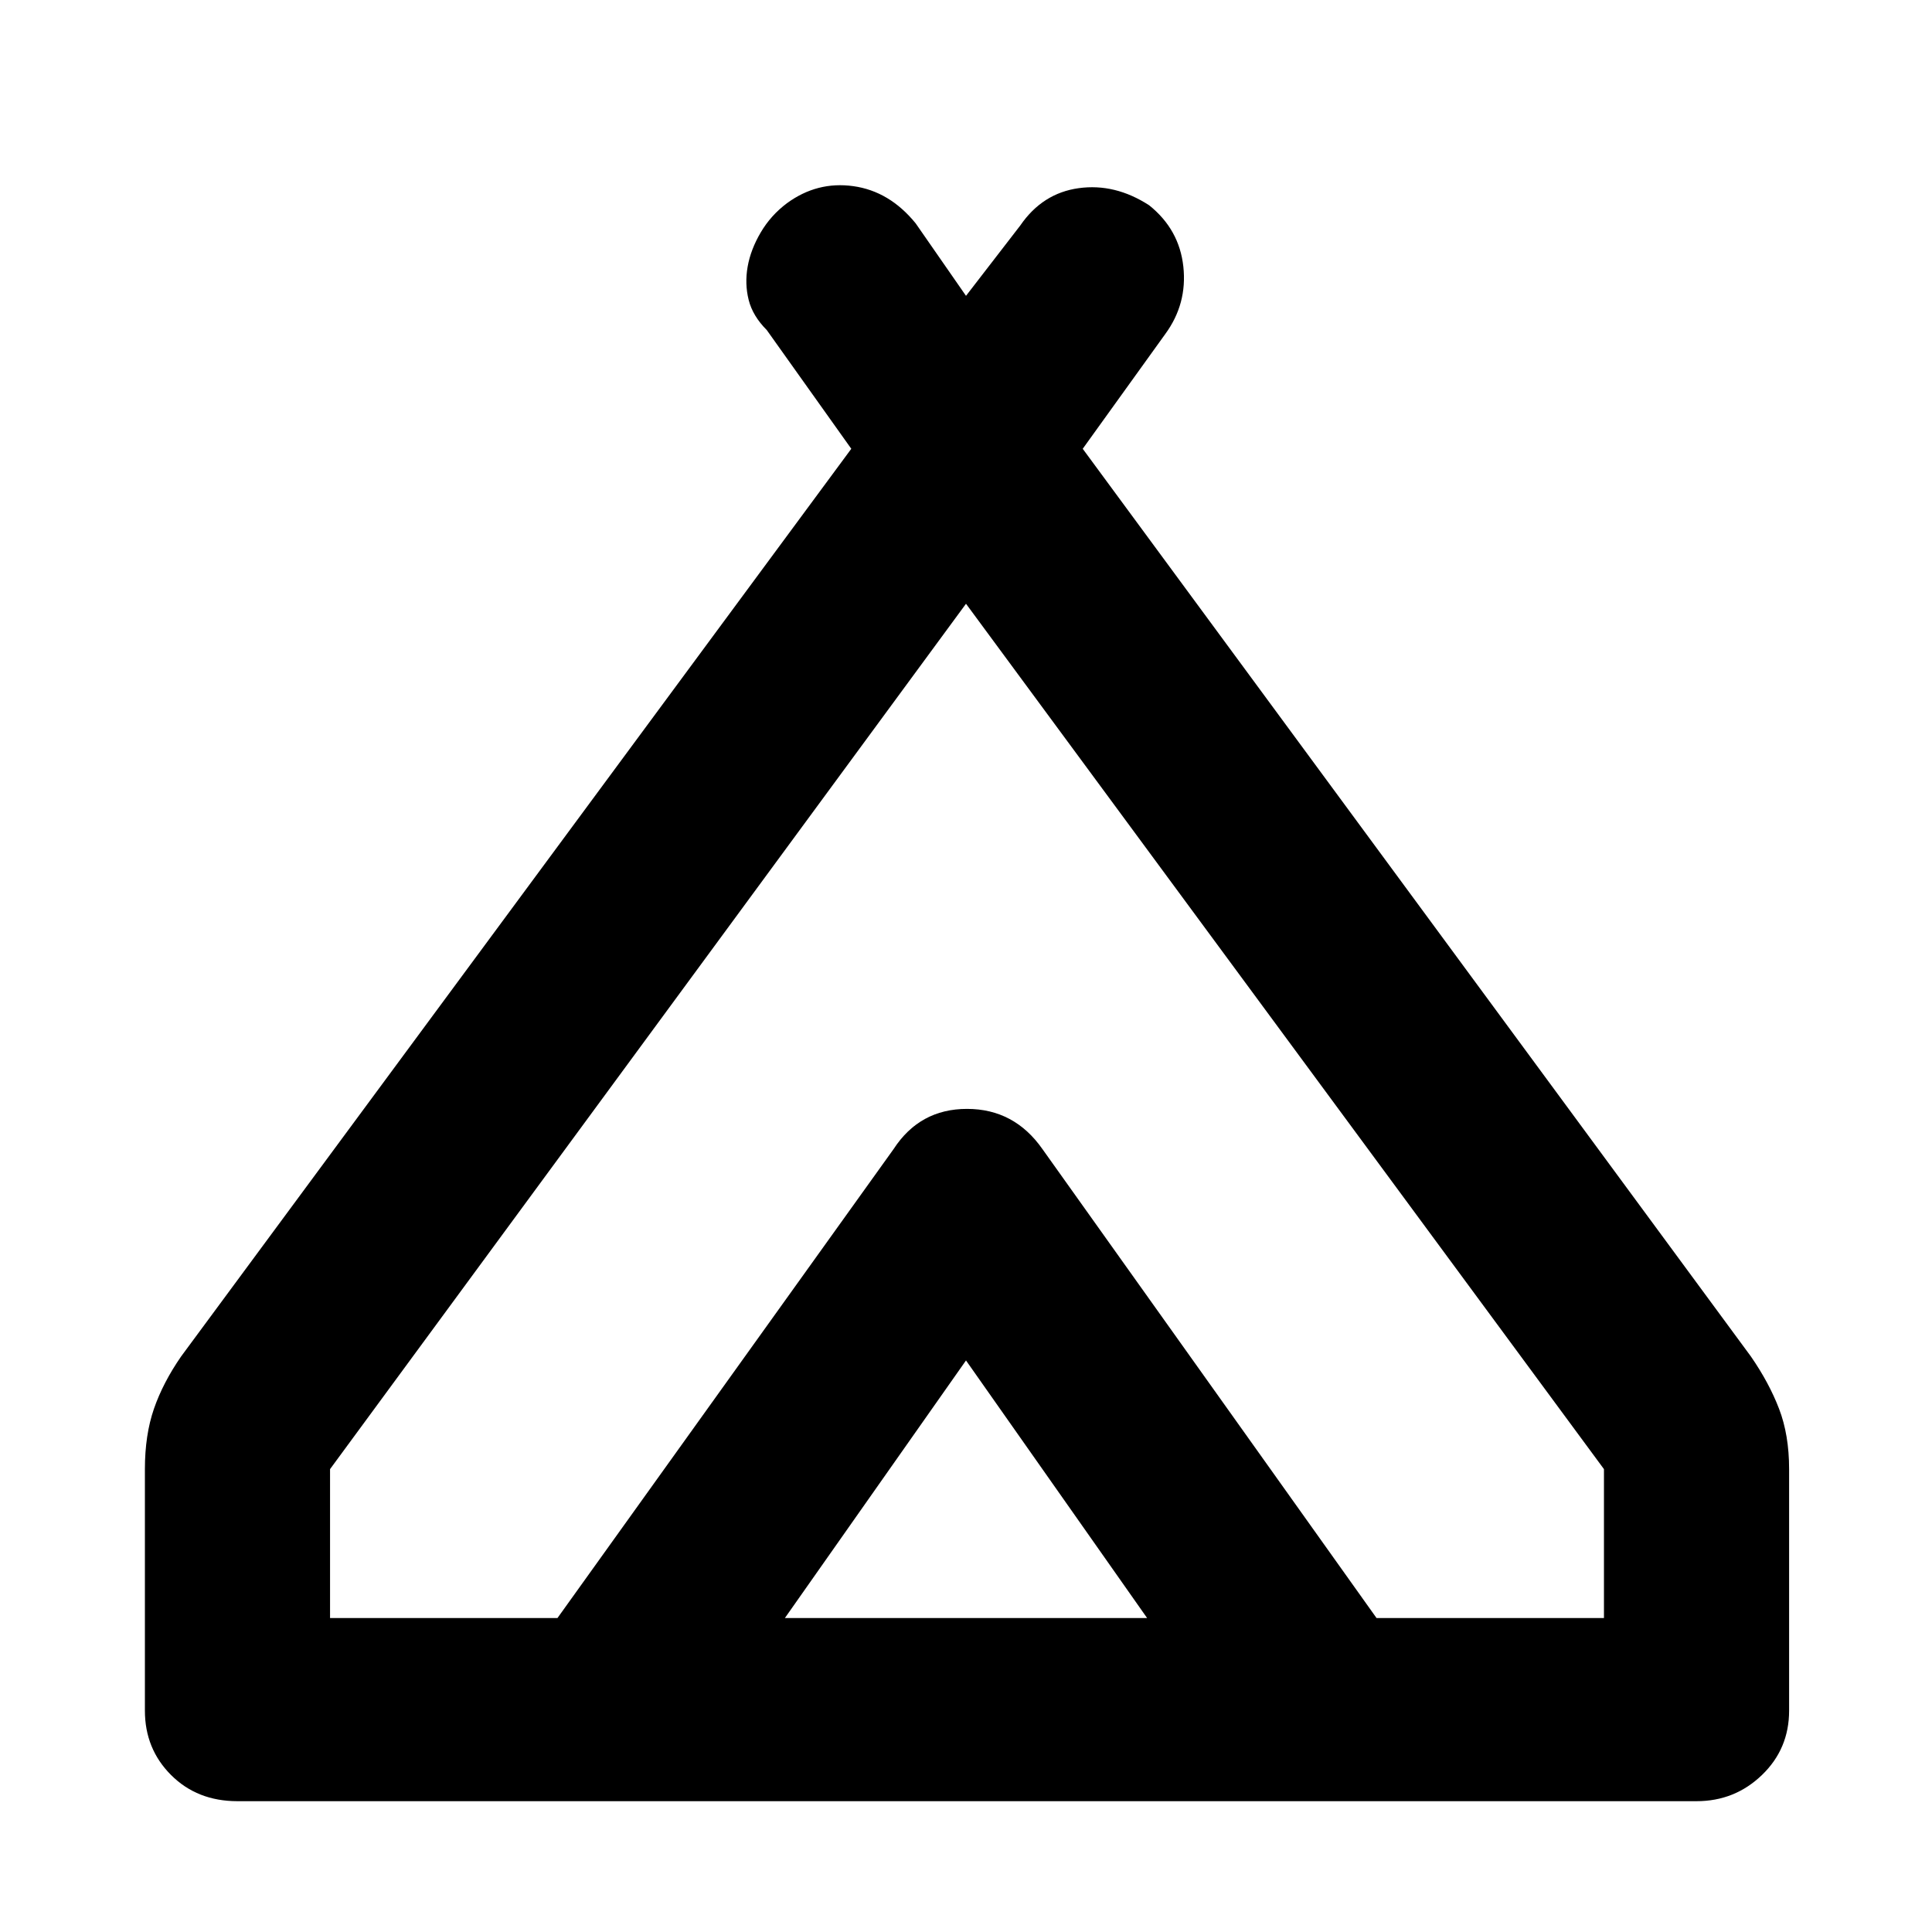 <svg xmlns="http://www.w3.org/2000/svg" height="48" viewBox="0 -960 960 960" width="48"><path d="M72-110v-120q0-17 4.5-30T90-286l333-451-42-59q-7-7-9-15t-.5-16.5q1.5-8.5 6.5-17t13-14.5q15-11 33-8.5t31 18.5l25 36 27-35q11-16 29-18.5t35 8.5q15 12 17 30.5t-9 33.5l-41 57 332 451q9 13 14 26t5 30v120q0 19-13.5 32T843-65H118q-20 0-33-13t-13-32Zm408-550L164-230v74h113l167-233q13-20 36-20t37 20l167 233h113v-74L480-660Zm-90 504h180l-90-128-90 128Zm128-233 166 233-167-233q-14-20-37-20t-36 20L277-156l167-233q13-20 36.5-20t37.5 20Z"/></svg>